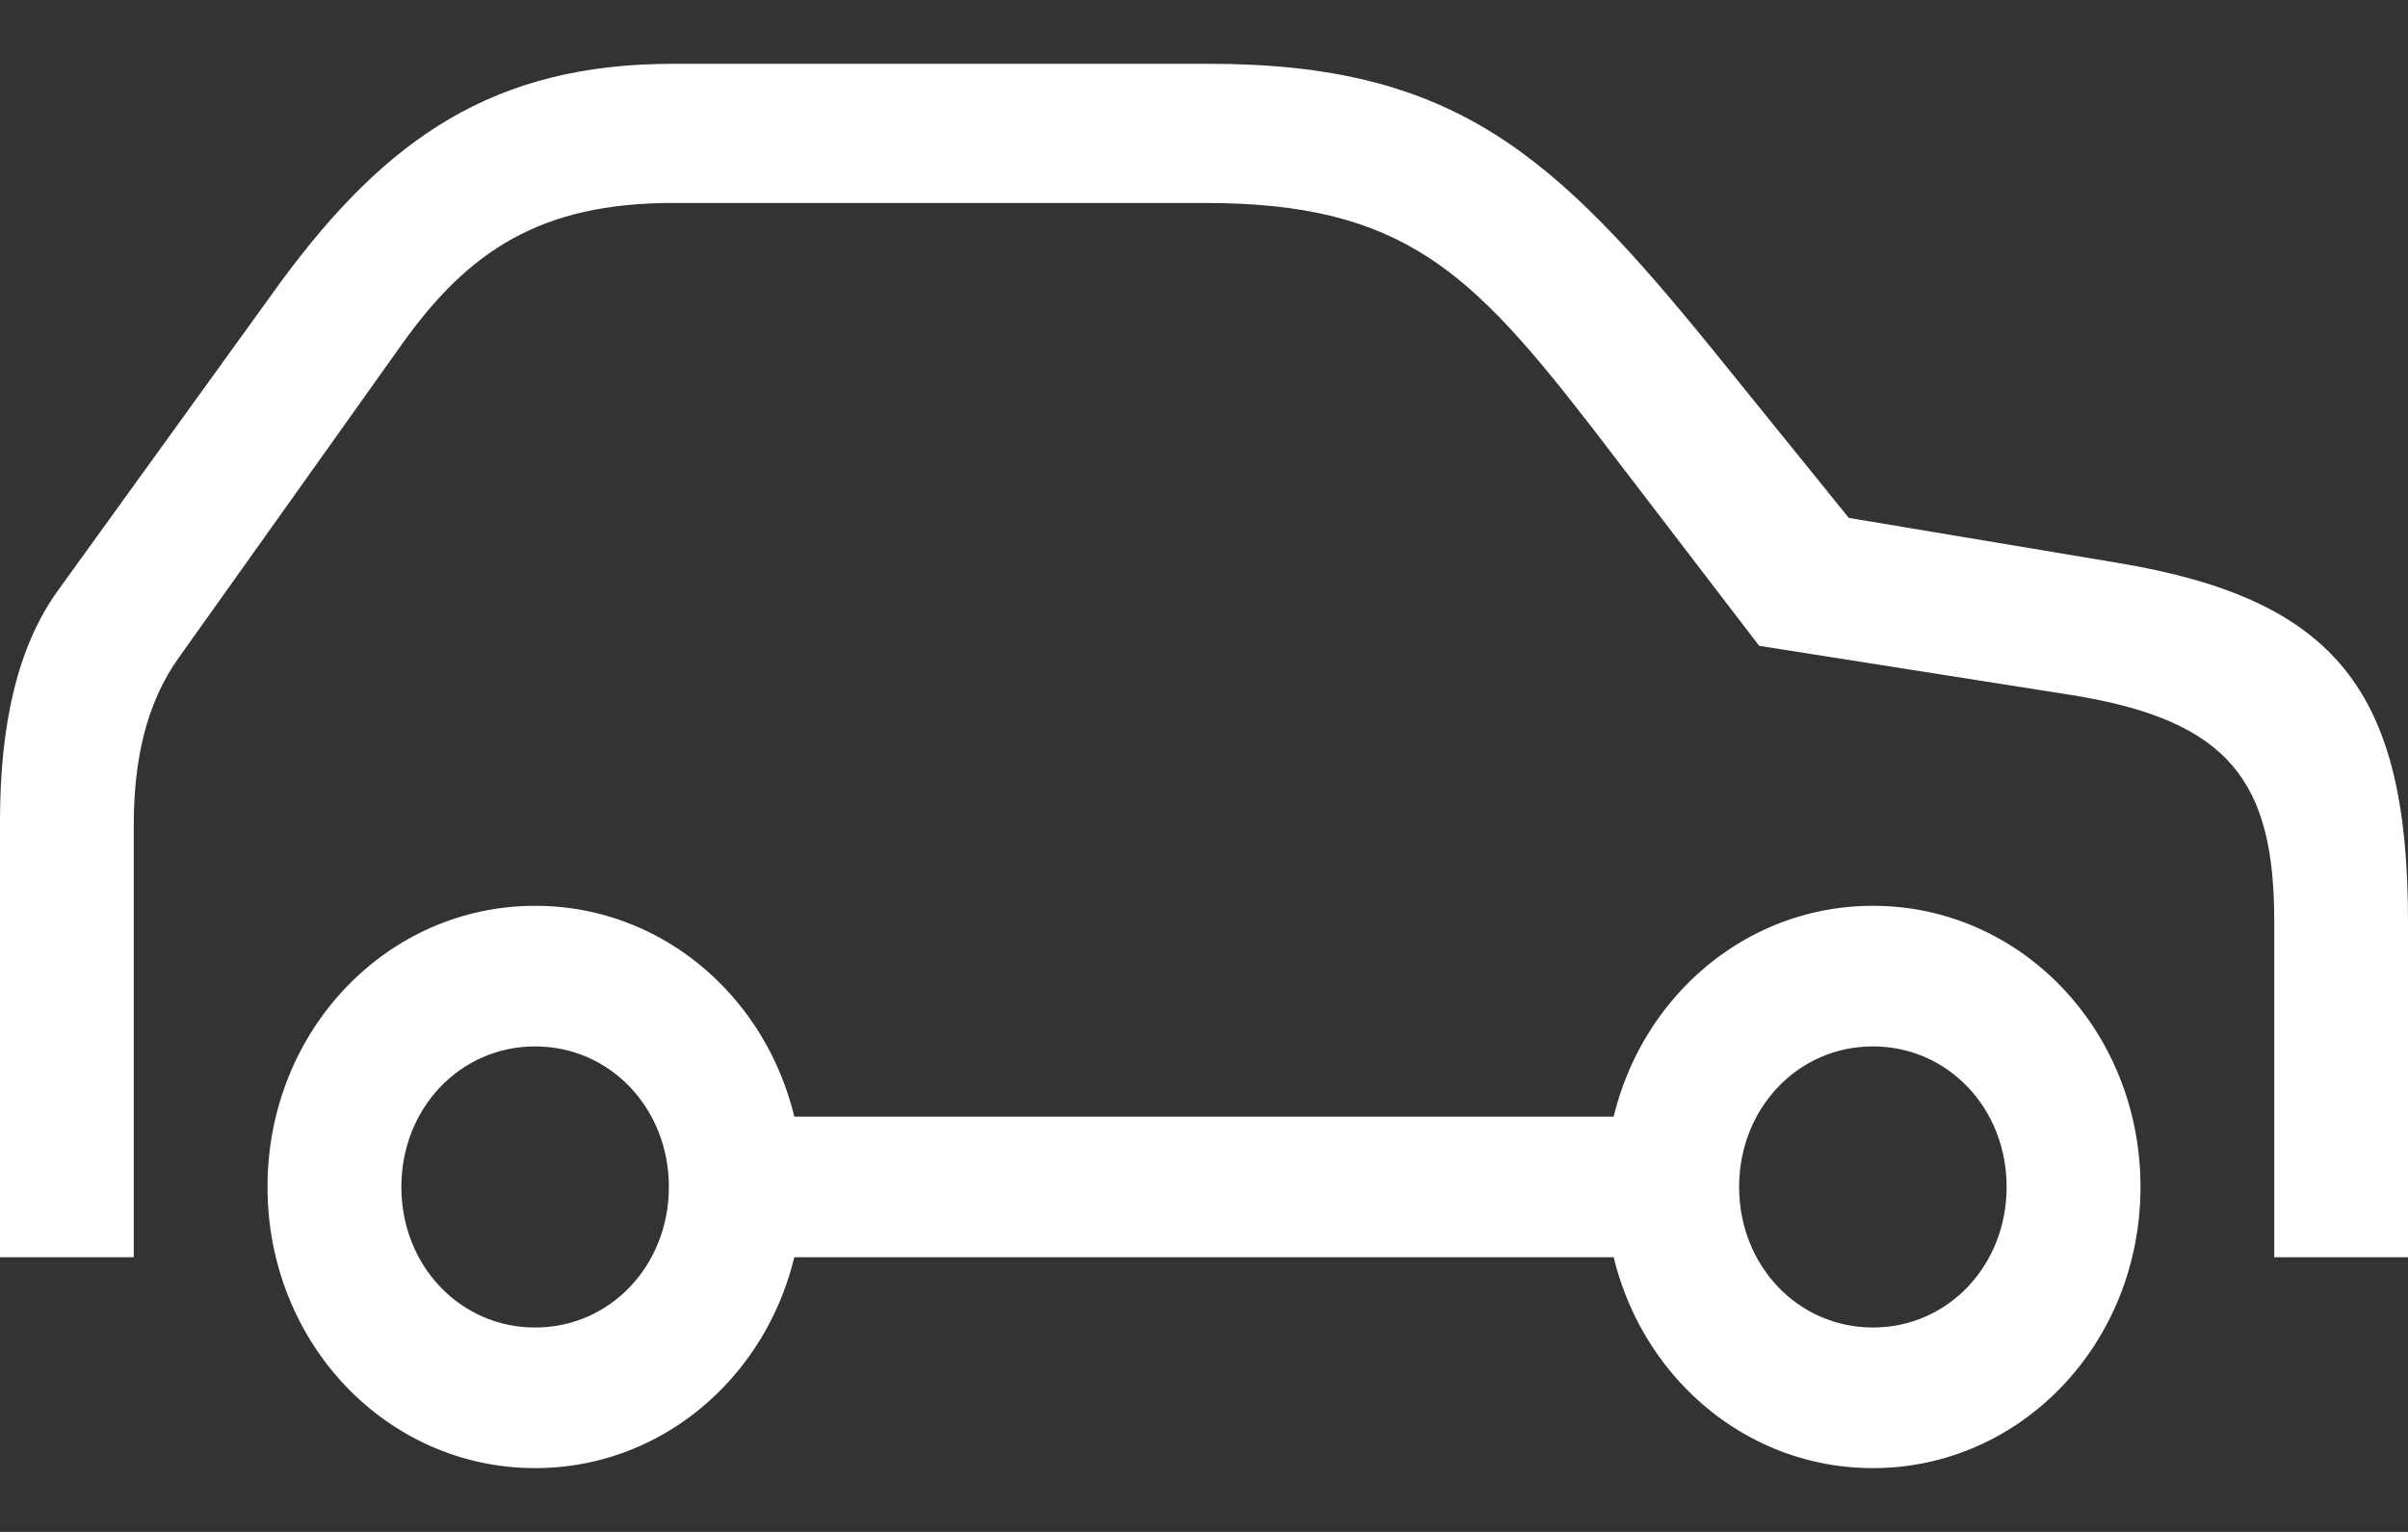 <svg width="22" height="14" viewBox="0 0 22 14" fill="none" xmlns="http://www.w3.org/2000/svg">
<rect x="0" y="0" width="22" height="14" fill="#333333" stroke="none"/>
<path d="M4.889 13.417C6.246 13.417 7.333 12.273 7.333 10.847C7.333 9.421 6.246 8.278 4.889 8.278C3.532 8.278 2.444 9.421 2.444 10.847C2.444 12.273 3.532 13.417 4.889 13.417ZM4.889 12.132C4.204 12.132 3.667 11.567 3.667 10.847C3.667 10.128 4.204 9.563 4.889 9.563C5.573 9.563 6.111 10.128 6.111 10.847C6.111 11.567 5.573 12.132 4.889 12.132ZM6.624 11.49H15.547V10.205H6.624V11.49ZM17.111 13.417C18.468 13.417 19.556 12.273 19.556 10.847C19.556 9.421 18.468 8.278 17.111 8.278C15.754 8.278 14.667 9.421 14.667 10.847C14.667 12.273 15.754 13.417 17.111 13.417ZM17.111 12.132C16.427 12.132 15.889 11.567 15.889 10.847C15.889 10.128 16.427 9.563 17.111 9.563C17.796 9.563 18.333 10.128 18.333 10.847C18.333 11.567 17.796 12.132 17.111 12.132ZM0 11.49H1.222V7.546C1.222 6.955 1.332 6.428 1.638 6.004L3.667 3.153C4.278 2.292 4.938 1.855 6.148 1.855H11.012C12.821 1.855 13.444 2.485 14.557 3.923L16.072 5.902L18.92 6.351C20.374 6.582 20.778 7.148 20.778 8.419V11.49H22V8.419C22 6.326 21.352 5.478 19.348 5.144L16.891 4.733L15.644 3.191C14.202 1.418 13.298 0.583 11.049 0.583H6.148C4.51 0.583 3.532 1.264 2.567 2.574L0.526 5.401C0.159 5.914 0 6.621 0 7.507V11.49Z" fill="white"/>
</svg>
